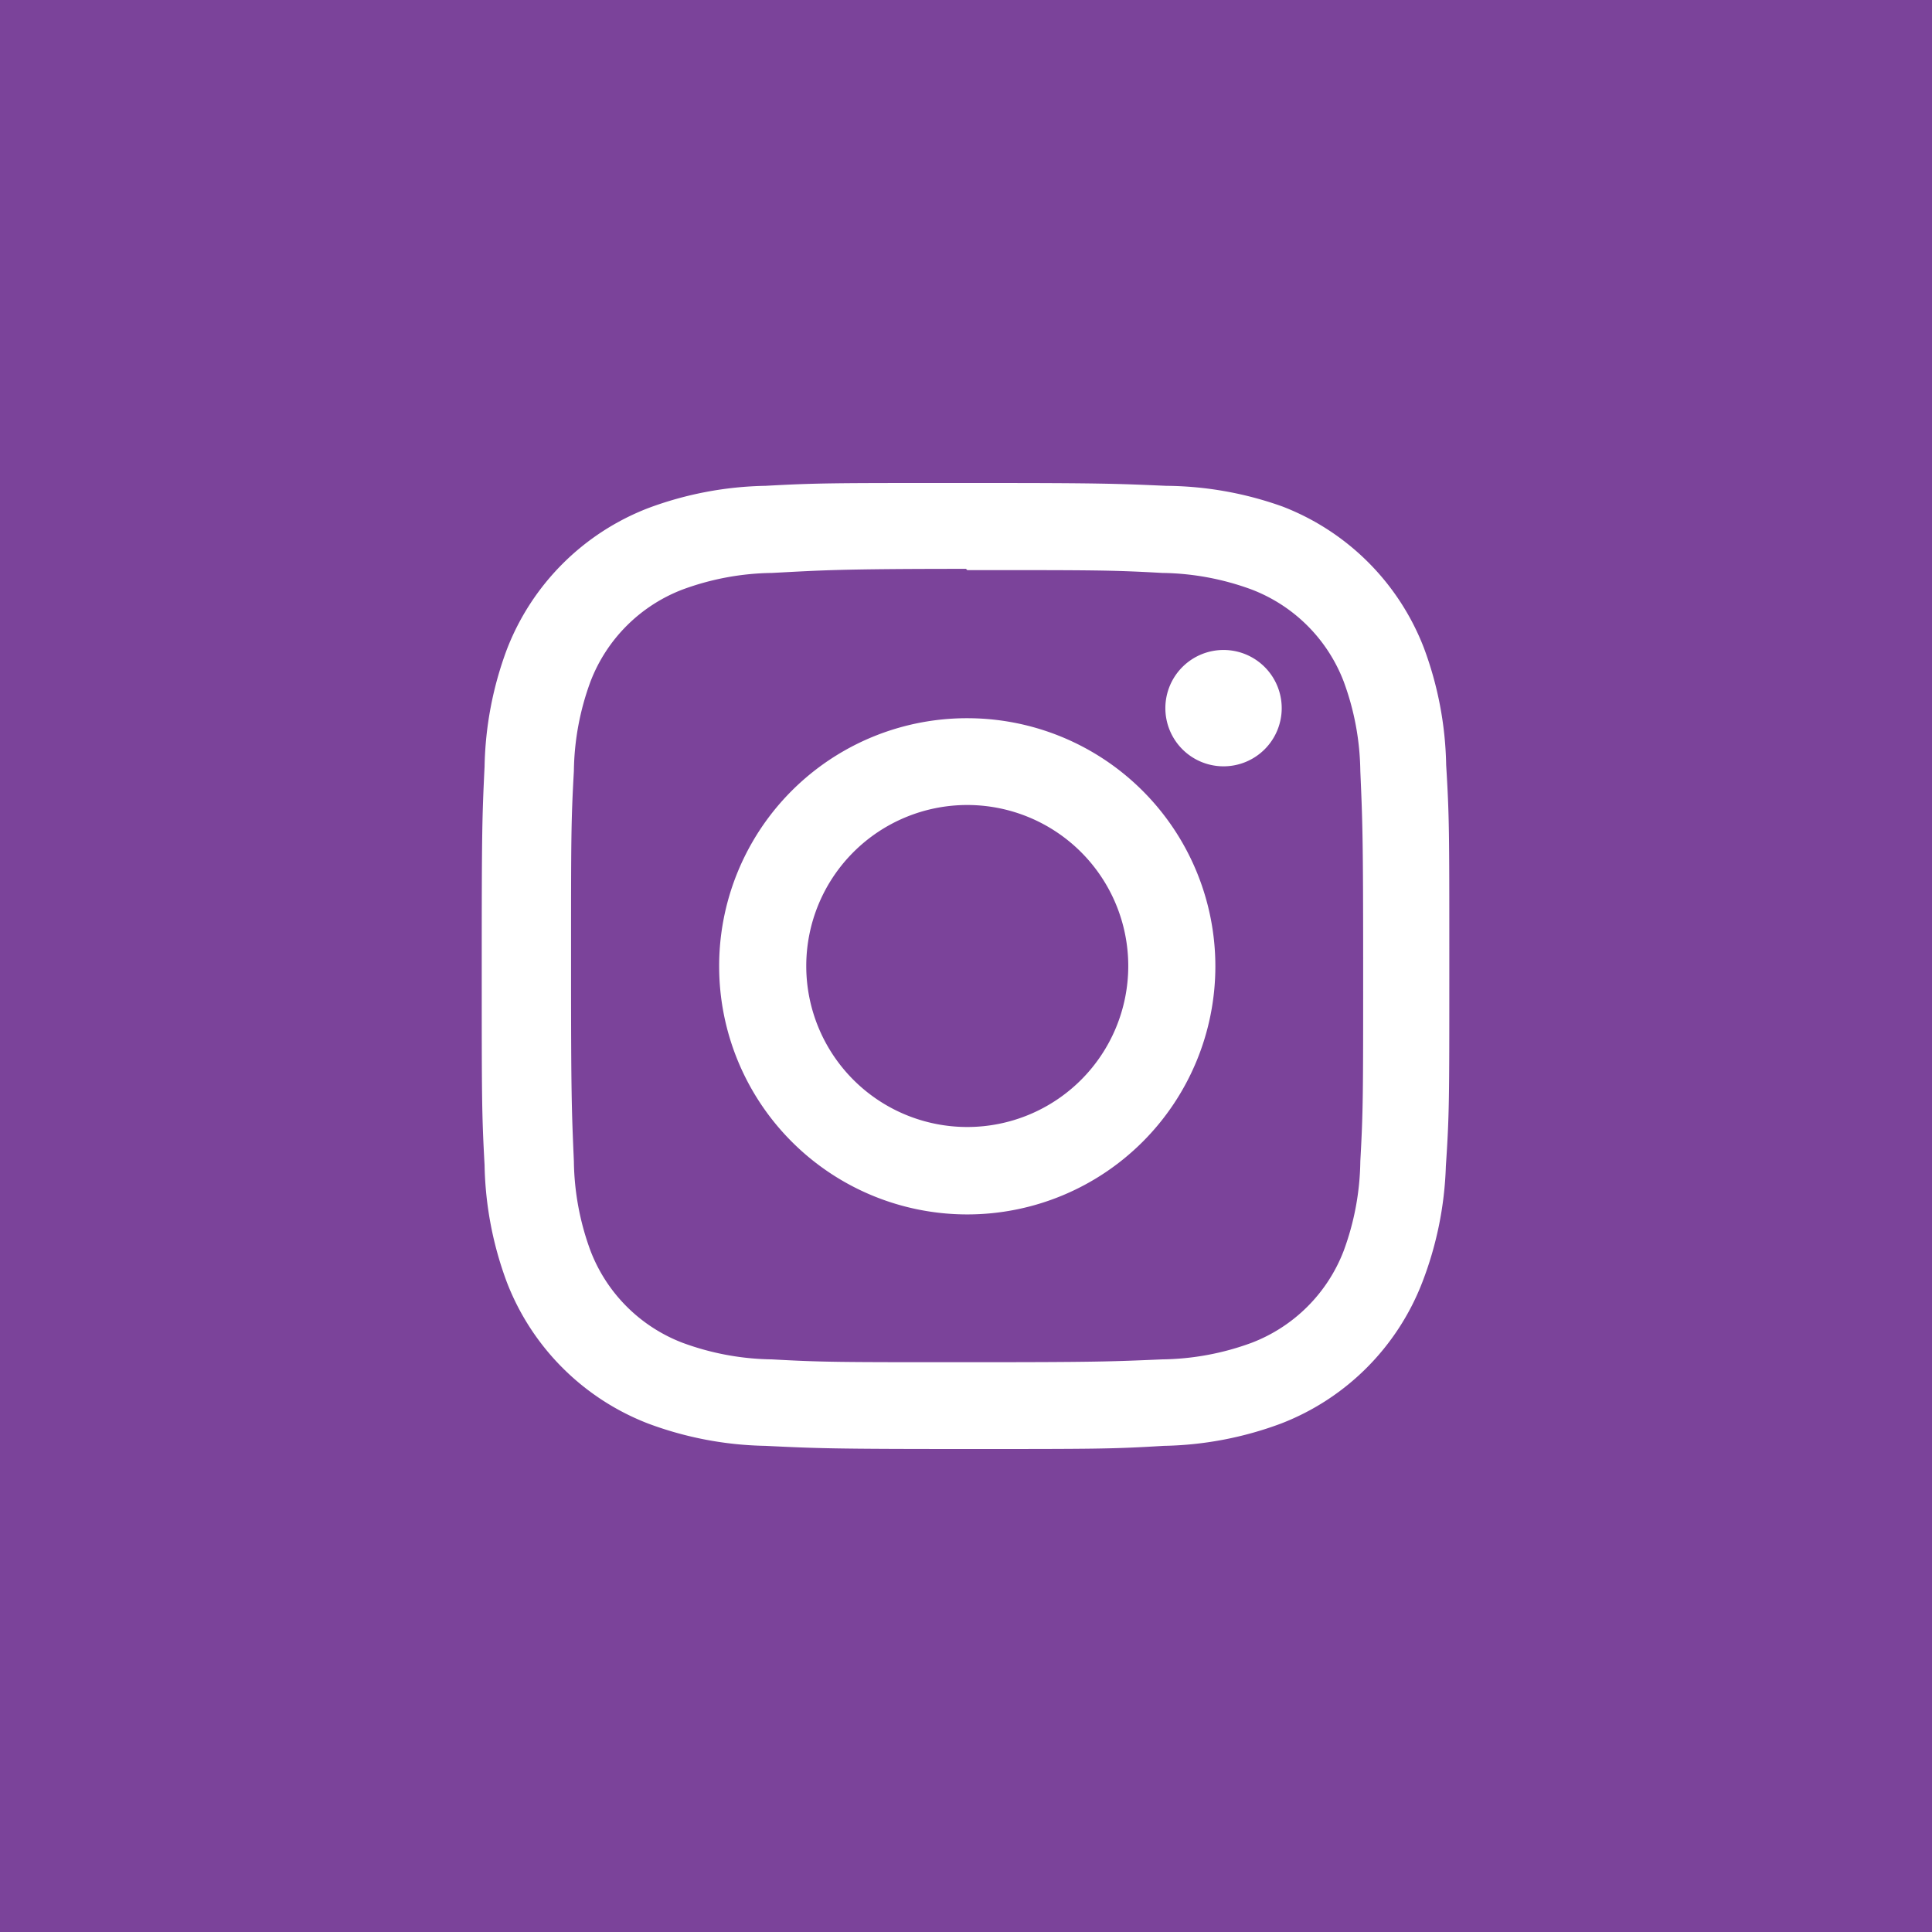 <svg id="Layer_1" data-name="Layer 1" xmlns="http://www.w3.org/2000/svg" viewBox="0 0 61.44 61.44"><defs><style>.cls-1{fill:#7b439a;}.cls-2{fill:#fff;fill-rule:evenodd;}</style></defs><title>ig</title><rect class="cls-1" width="61.44" height="61.44"/><path class="cls-2" d="M30.25,15.27c-3.83,0-4.37,0-6,.09a11.21,11.21,0,0,0-3.73.71,7.84,7.84,0,0,0-4.49,4.49,11.21,11.21,0,0,0-.71,3.73c-.08,1.64-.09,2.16-.09,6.34s0,4.69.09,6.33a11.21,11.21,0,0,0,.71,3.73,7.84,7.84,0,0,0,4.49,4.49,11.21,11.21,0,0,0,3.73.71c1.64.08,2.16.1,6.34.1s4.69,0,6.33-.1a11.21,11.21,0,0,0,3.73-.71,7.84,7.84,0,0,0,4.49-4.49A11.21,11.21,0,0,0,45.89,37C46,35.37,46,34.83,46,31v-.76c0-3.83,0-4.37-.1-6a11.21,11.21,0,0,0-.71-3.73,7.84,7.84,0,0,0-4.49-4.49A11.21,11.21,0,0,0,37,15.36c-1.59-.07-2.13-.09-5.95-.09Zm10.42,7.16a1.85,1.85,0,1,1-1.84-1.85,1.85,1.85,0,0,1,1.84,1.85Zm-10,13.32a5.12,5.12,0,1,1,5.12-5.12,5.12,5.12,0,0,1-5.12,5.12Zm0-13a7.89,7.89,0,1,1-7.89,7.89,7.88,7.88,0,0,1,7.89-7.89Zm0-4.71c4.1,0,4.58,0,6.2.09a8.51,8.51,0,0,1,2.85.53,5.08,5.08,0,0,1,2.92,2.92,8.51,8.51,0,0,1,.53,2.85c.07,1.62.09,2.1.09,6.21s0,4.58-.09,6.2a8.51,8.51,0,0,1-.53,2.85,5.08,5.08,0,0,1-2.92,2.92,8.51,8.51,0,0,1-2.85.53c-1.62.07-2.1.09-6.2.09s-4.59,0-6.21-.09a8.51,8.51,0,0,1-2.85-.53,5.08,5.08,0,0,1-2.92-2.92,8.51,8.51,0,0,1-.53-2.85c-.07-1.62-.09-2.1-.09-6.2s0-4.59.09-6.21a8.51,8.51,0,0,1,.53-2.85,5.08,5.08,0,0,1,2.92-2.92,8.51,8.51,0,0,1,2.85-.53C26,18.05,26.52,18,30.63,18Z" transform="translate(0.09 0.09)"/></svg>